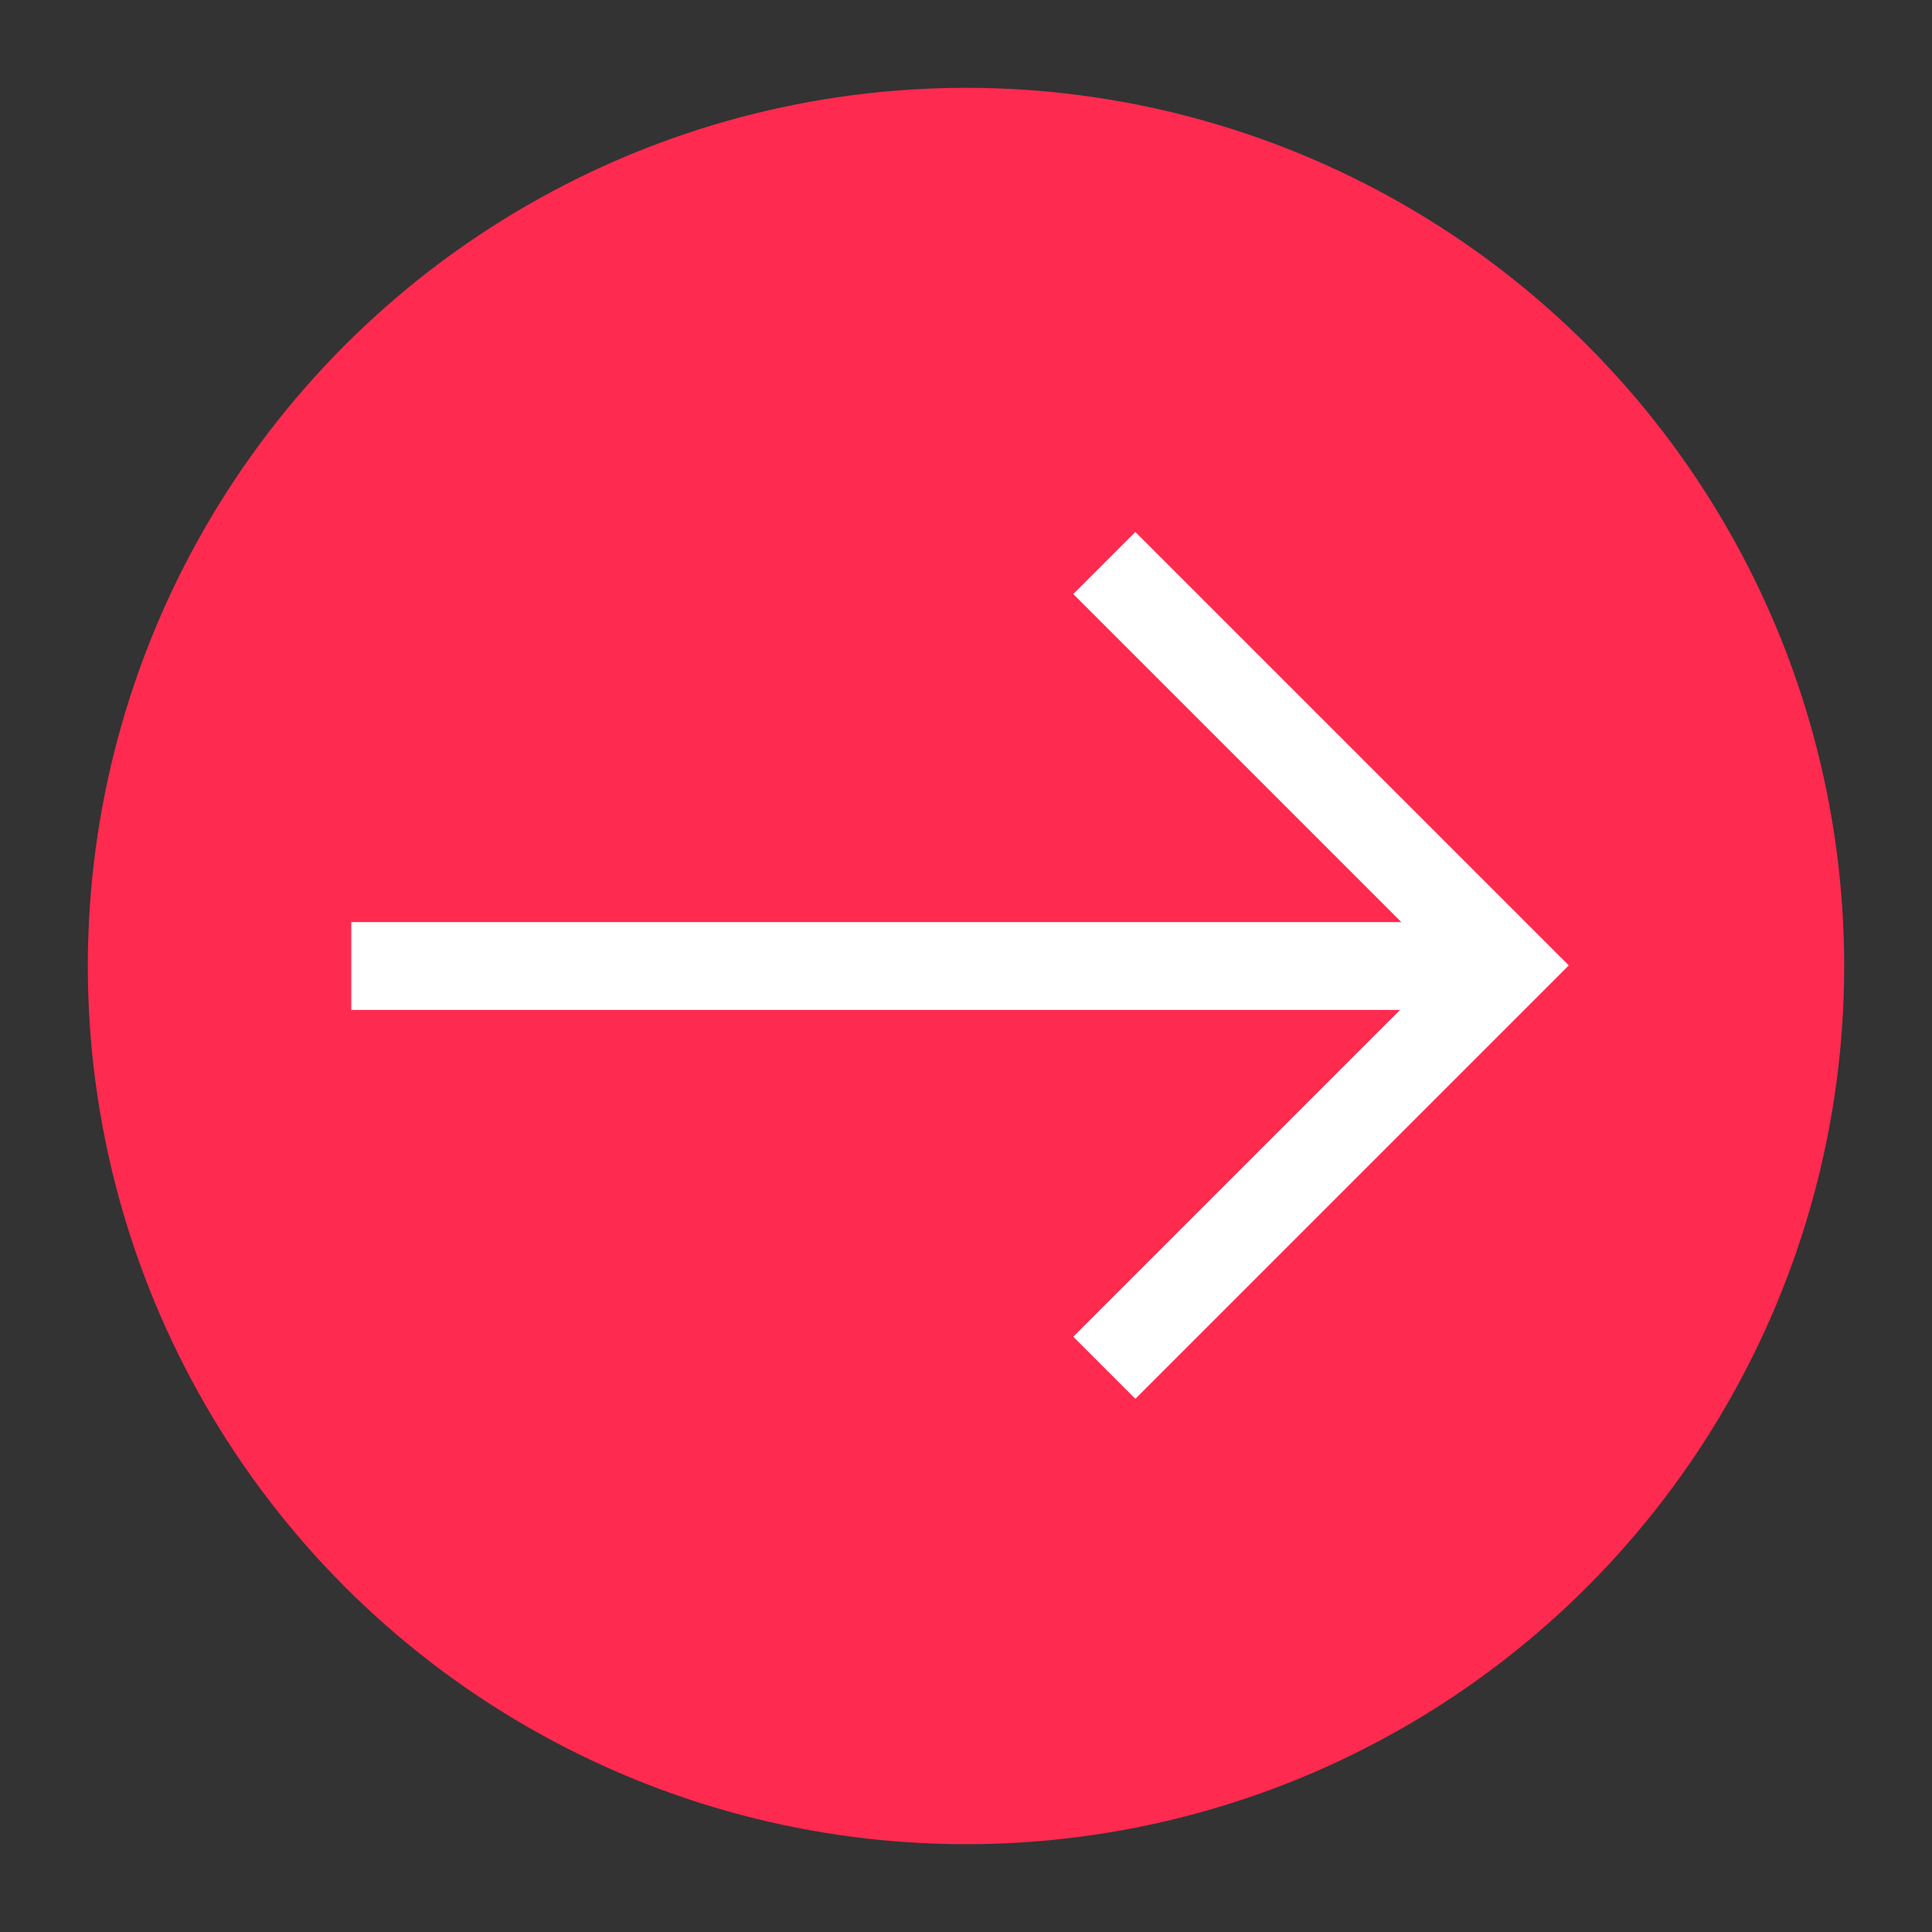 <svg width="22" height="22" viewBox="0 0 22 22" fill="none" xmlns="http://www.w3.org/2000/svg">
<rect x="0" y="0" width="22" height="22" fill="#333333" stroke="none"/>
<circle cx="11" cy="11" r="10" fill="#FF2A50"/>
<path d="M4 11H16.5" stroke="white"/>
<path d="M12.575 15.575L17.157 10.993L12.575 6.411" stroke="white"/>
</svg>
